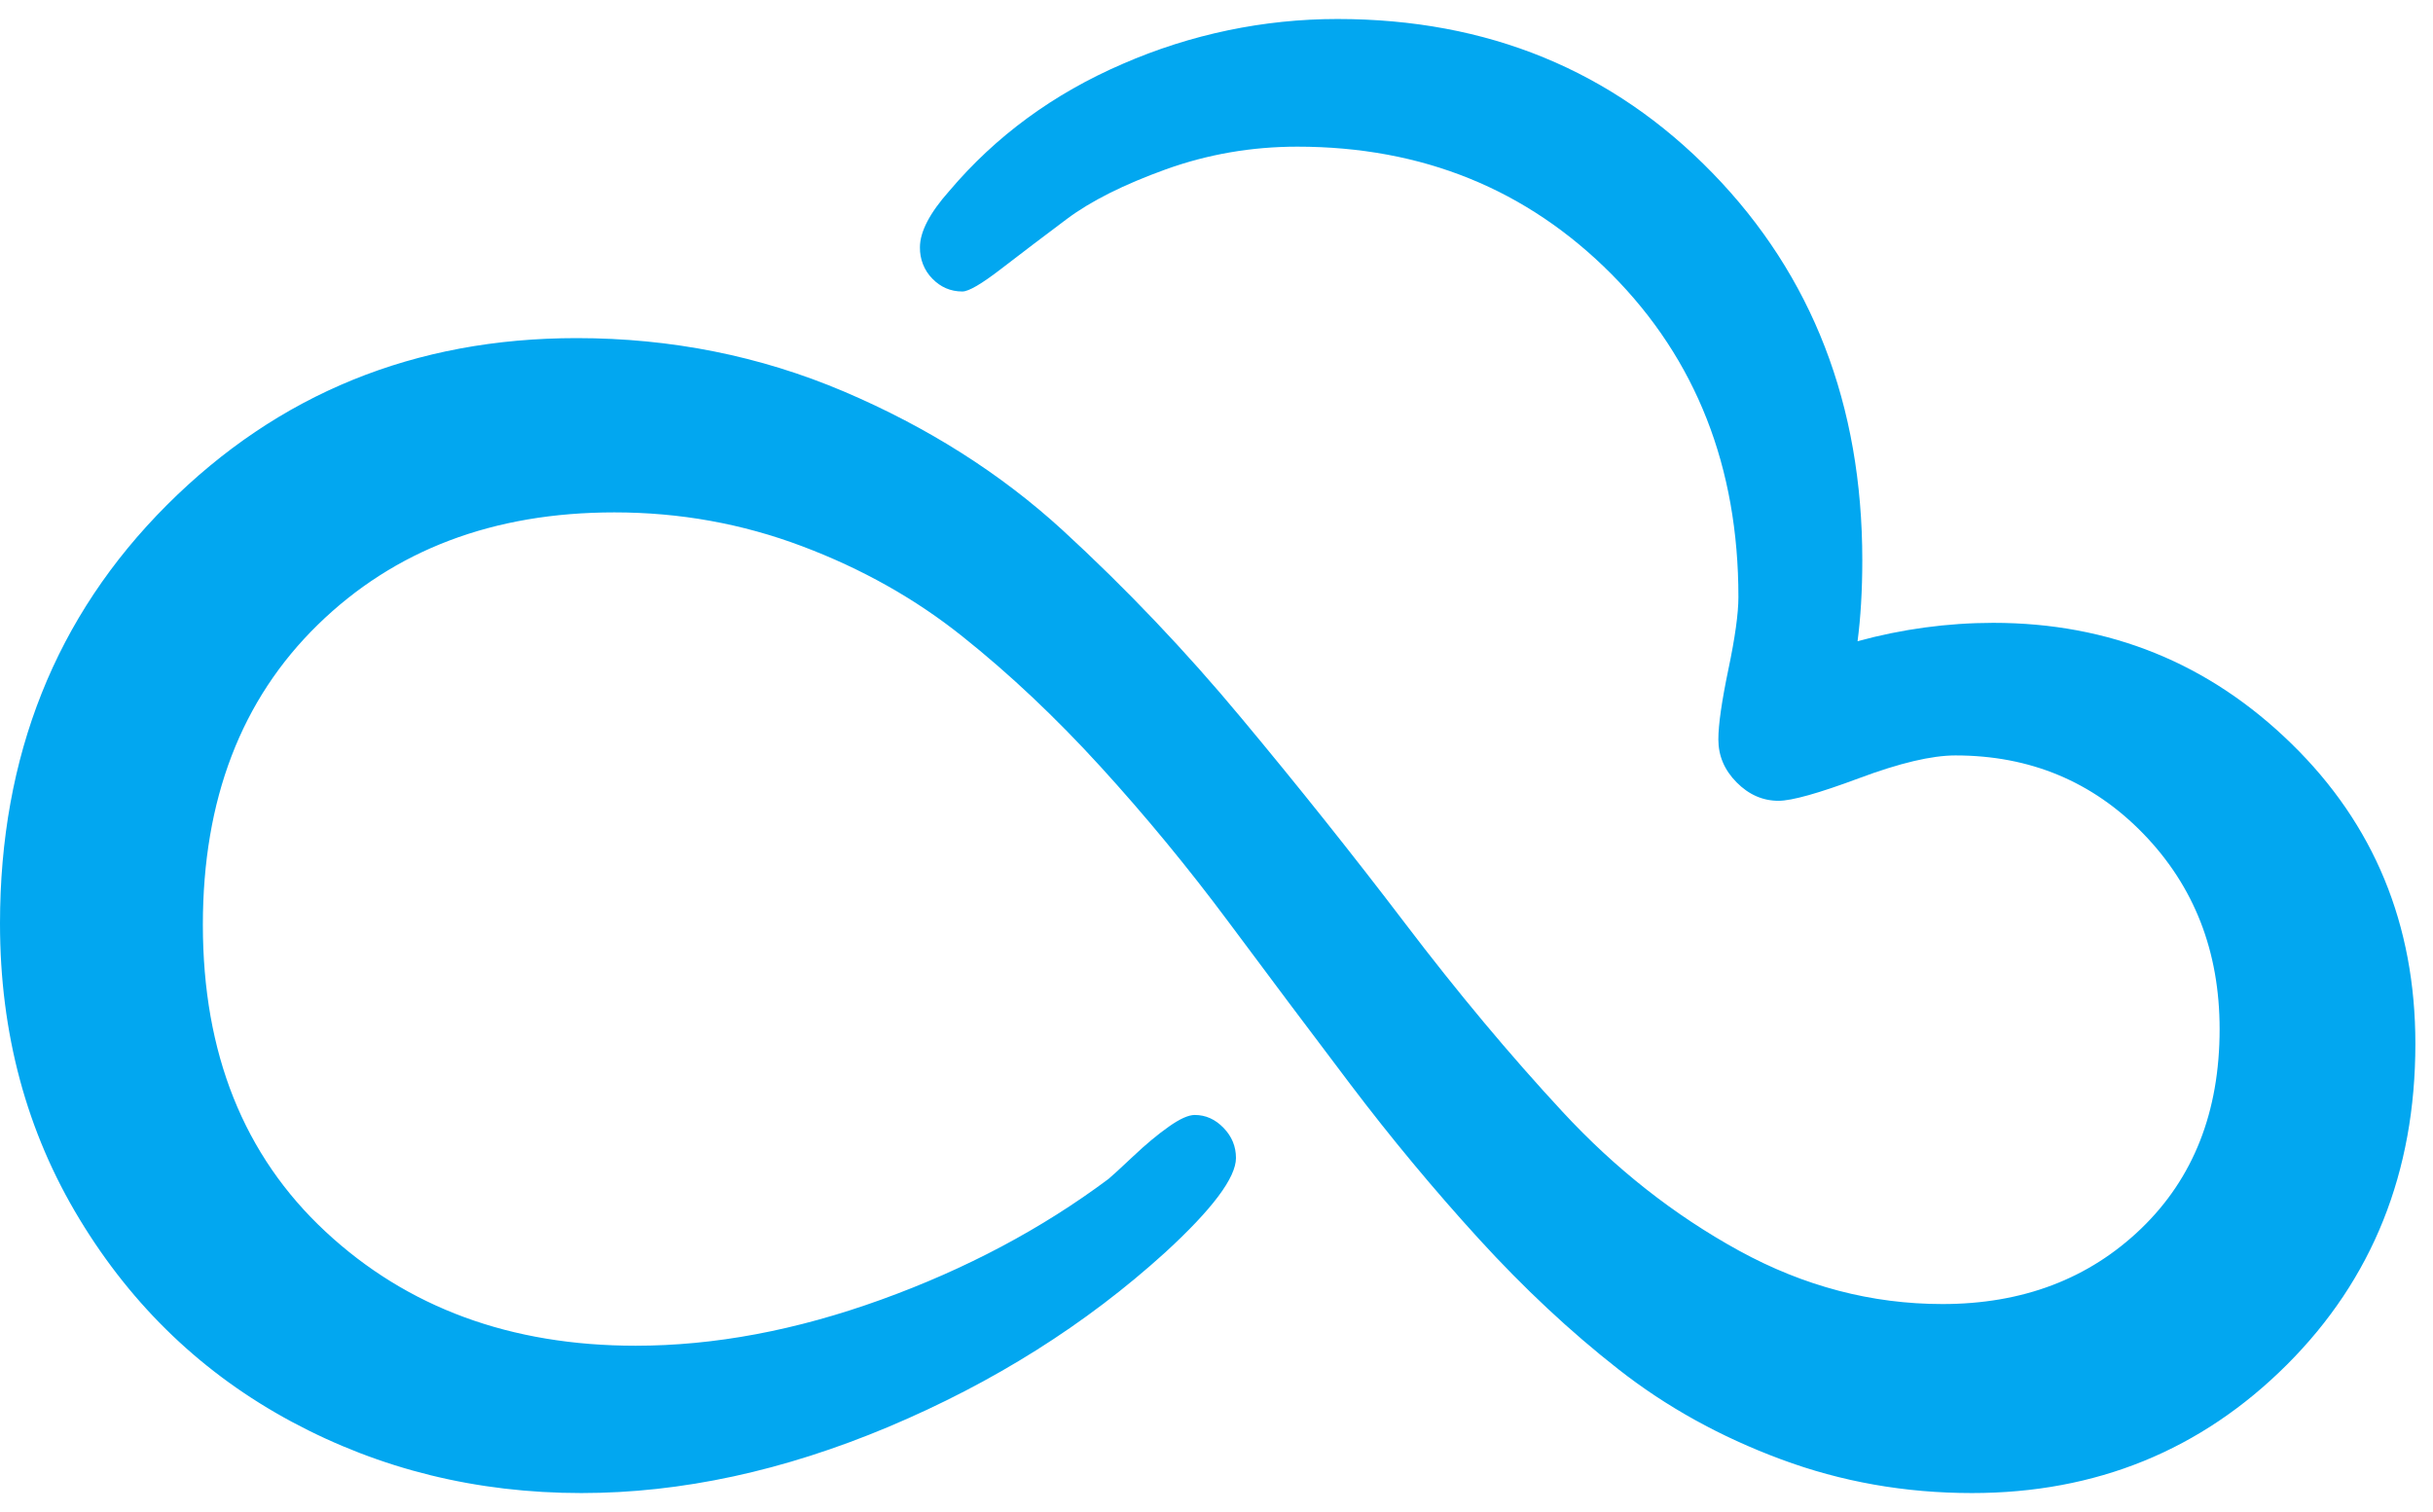 ﻿<?xml version="1.0" encoding="utf-8"?>
<svg version="1.1" xmlns:xlink="http://www.w3.org/1999/xlink" width="37px" height="23px" xmlns="http://www.w3.org/2000/svg">
  <g transform="matrix(1 0 0 1 -26 -20 )">
    <path d="M 28.248 9.754  C 28.922 9.569  29.615 9.475  30.311 9.474  C 32.081 9.474  33.593 10.087  34.848 11.313  C 36.104 12.539  36.732 14.061  36.732 15.878  C 36.732 17.832  36.08 19.459  34.777 20.76  C 33.474 22.06  31.877 22.711  29.988 22.711  C 28.972 22.711  28.003 22.54  27.083 22.197  C 26.162 21.855  25.337 21.398  24.608 20.825  C 23.878 20.253  23.173 19.593  22.491 18.846  C 21.805 18.094  21.153 17.309  20.536 16.494  C 19.914 15.672  19.295 14.847  18.68 14.02  C 18.069 13.199  17.42 12.411  16.734 11.659  C 16.052 10.912  15.353 10.252  14.635 9.68  C 13.918 9.107  13.105 8.65  12.196 8.308  C 11.287 7.965  10.337 7.794  9.344 7.794  C 7.503 7.794  5.999 8.364  4.833 9.503  C 3.668 10.641  3.085 12.163  3.085 14.067  C 3.085 16.021  3.707 17.577  4.95 18.734  C 6.194 19.892  7.766 20.47  9.667 20.47  C 10.863 20.47  12.106 20.237  13.398 19.77  C 14.689 19.304  15.843 18.691  16.859 17.932  C 16.919 17.882  17.044 17.766  17.236 17.586  C 17.427 17.405  17.607 17.256  17.774 17.138  C 17.942 17.019  18.073 16.96  18.169 16.96  C 18.336 16.96  18.482 17.026  18.608 17.157  C 18.734 17.287  18.796 17.44  18.796 17.614  C 18.796 17.913  18.438 18.392  17.72 19.051  C 16.513 20.147  15.111 21.03  13.514 21.703  C 11.918 22.374  10.361 22.711  8.842 22.711  C 7.252 22.711  5.784 22.35  4.439 21.628  C 3.094 20.906  2.018 19.879  1.211 18.547  C 0.403 17.216  0 15.716  0 14.048  C 0 11.497  0.846 9.375  2.538 7.682  C 4.23 5.99  6.307 5.143  8.77 5.143  C 10.205 5.143  11.559 5.414  12.833 5.955  C 14.106 6.497  15.215 7.2  16.16 8.065  C 17.125 8.952  18.033 9.906  18.877 10.921  C 19.73 11.944  20.562 12.986  21.37 14.048  C 22.165 15.094  22.963 16.049  23.765 16.914  C 24.566 17.779  25.459 18.482  26.446 19.024  C 27.432 19.565  28.463 19.836  29.54 19.836  C 30.759 19.836  31.767 19.453  32.562 18.688  C 33.357 17.922  33.755 16.911  33.755 15.654  C 33.755 14.471  33.369 13.482  32.598 12.685  C 31.827 11.889  30.873 11.491  29.737 11.491  C 29.378 11.491  28.891 11.606  28.275 11.836  C 27.659 12.066  27.25 12.181  27.047 12.181  C 26.808 12.181  26.595 12.088  26.41 11.901  C 26.225 11.715  26.132 11.497  26.132 11.248  C 26.132 11.024  26.183 10.669  26.284 10.184  C 26.386 9.699  26.437 9.331  26.437 9.082  C 26.437 7.104  25.794 5.467  24.509 4.172  C 23.223 2.878  21.63 2.231  19.729 2.231  C 19.036 2.231  18.369 2.346  17.729 2.576  C 17.089 2.807  16.587 3.059  16.223 3.332  C 15.889 3.582  15.557 3.834  15.227 4.088  C 14.928 4.319  14.731 4.434  14.635 4.434  C 14.456 4.434  14.304 4.368  14.178 4.238  C 14.055 4.114  13.987 3.941  13.99 3.762  C 13.99 3.525  14.139 3.239  14.438 2.903  C 15.144 2.069  16.022 1.425  17.075 0.971  C 18.11 0.52  19.219 0.289  20.339 0.289  C 22.623 0.289  24.524 1.07  26.043 2.632  C 27.561 4.194  28.321 6.158  28.321 8.522  C 28.321 8.983  28.296 9.394  28.249 9.754  Z " fill-rule="nonzero" fill="#02a7f0" stroke="none" transform="matrix(1 0 0 1 26 20 )" />
  </g>
</svg>